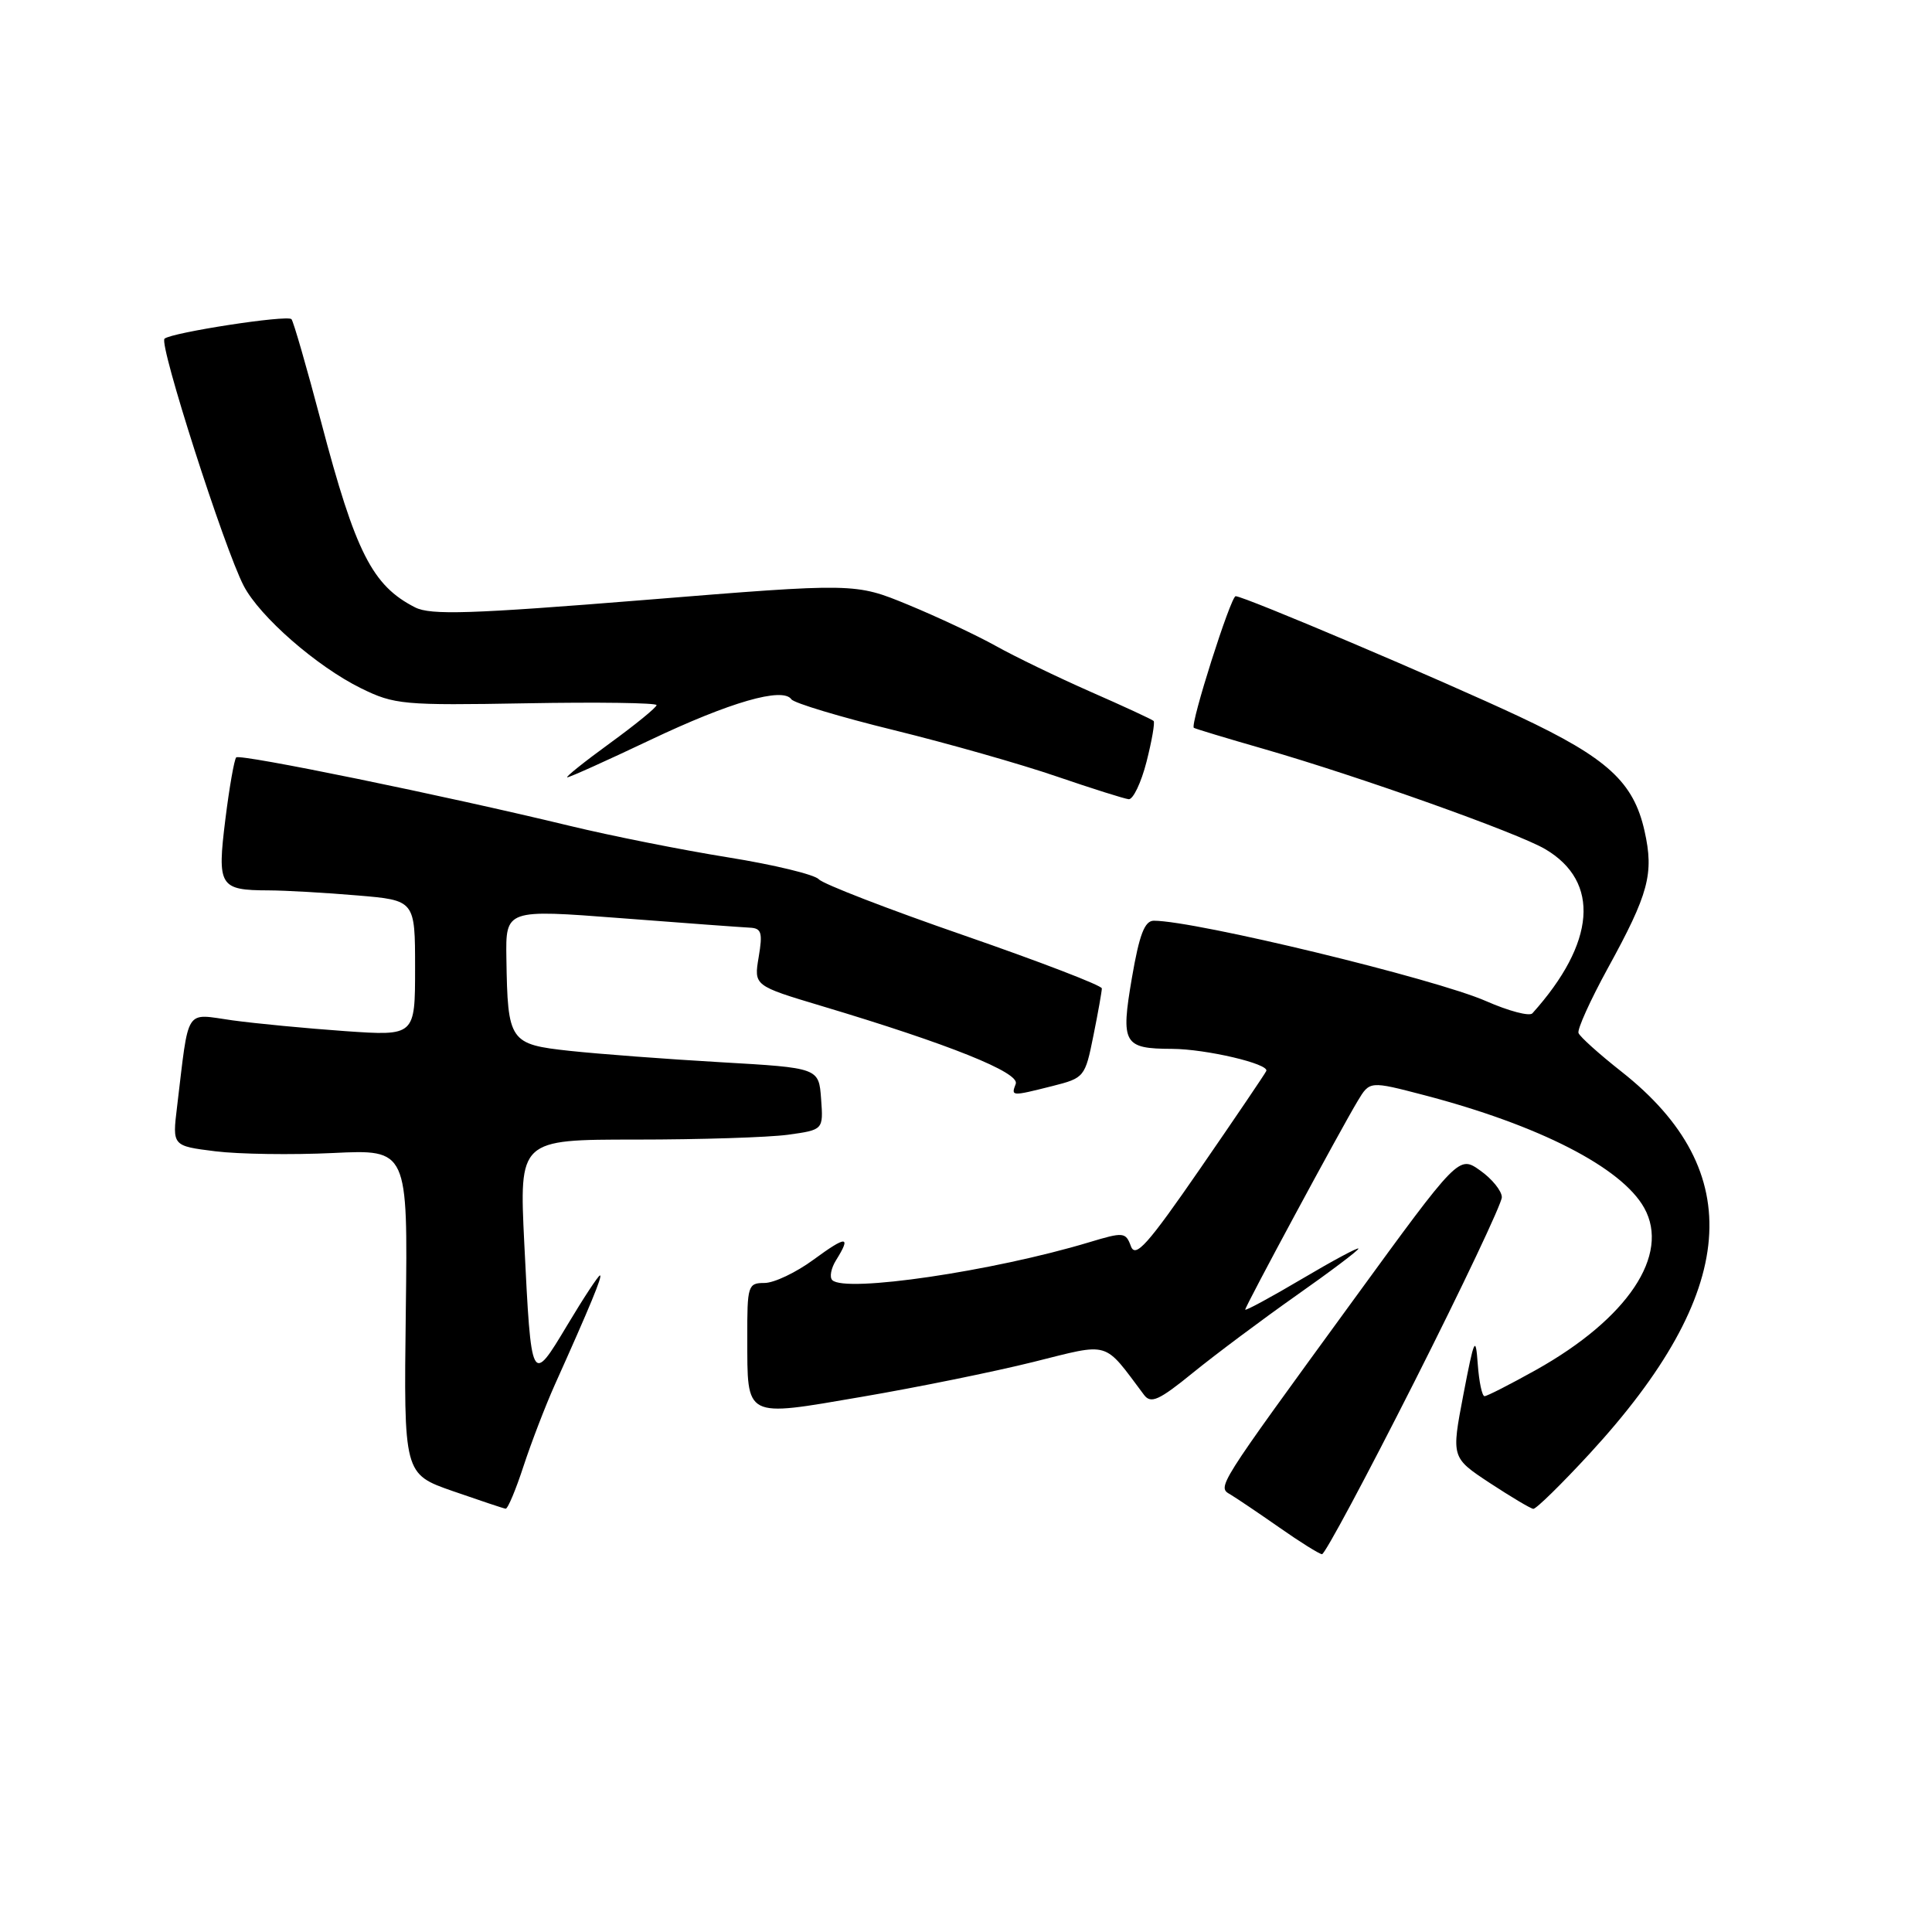 <?xml version="1.0" encoding="UTF-8" standalone="no"?>
<!DOCTYPE svg PUBLIC "-//W3C//DTD SVG 1.1//EN" "http://www.w3.org/Graphics/SVG/1.1/DTD/svg11.dtd" >
<svg xmlns="http://www.w3.org/2000/svg" xmlns:xlink="http://www.w3.org/1999/xlink" version="1.1" viewBox="0 0 256 256">
 <g >
 <path fill="currentColor"
d=" M 187.42 183.08 C 193.79 170.47 199.00 159.47 199.00 158.64 C 199.00 157.82 197.72 156.22 196.15 155.11 C 193.30 153.08 193.30 153.08 179.31 172.29 C 161.02 197.40 161.27 197.00 163.07 198.05 C 163.85 198.52 166.75 200.47 169.50 202.39 C 172.25 204.32 174.80 205.91 175.17 205.94 C 175.54 205.98 181.05 195.68 187.42 183.08 Z  M 69.38 194.24 C 70.42 191.08 72.28 186.25 73.51 183.50 C 78.18 173.11 79.88 169.00 79.50 169.00 C 79.29 169.00 77.33 171.97 75.16 175.60 C 70.40 183.54 70.40 183.53 69.47 164.75 C 68.80 151.00 68.80 151.00 84.26 151.00 C 92.76 151.00 101.83 150.71 104.41 150.36 C 109.10 149.71 109.10 149.71 108.80 145.61 C 108.50 141.50 108.50 141.50 95.50 140.75 C 88.35 140.34 79.37 139.66 75.54 139.25 C 67.50 138.38 67.27 138.05 67.10 126.99 C 67.00 120.49 67.00 120.49 82.25 121.66 C 90.64 122.31 98.33 122.87 99.34 122.92 C 100.90 122.99 101.08 123.56 100.53 126.81 C 99.89 130.61 99.89 130.61 108.90 133.31 C 125.77 138.36 135.17 142.13 134.59 143.62 C 133.96 145.28 133.99 145.28 139.44 143.91 C 143.68 142.84 143.78 142.72 144.88 137.24 C 145.50 134.18 146.00 131.35 146.00 130.97 C 146.00 130.58 137.79 127.43 127.75 123.95 C 117.71 120.48 109.05 117.13 108.50 116.51 C 107.95 115.89 102.55 114.58 96.50 113.61 C 90.45 112.64 81.00 110.76 75.50 109.43 C 58.85 105.40 31.81 99.86 31.30 100.36 C 31.04 100.63 30.39 104.32 29.86 108.58 C 28.76 117.45 29.08 117.96 35.60 117.98 C 37.85 117.99 43.14 118.29 47.35 118.65 C 55.00 119.29 55.00 119.29 55.00 128.28 C 55.00 137.27 55.00 137.27 45.75 136.63 C 40.66 136.27 33.94 135.63 30.80 135.20 C 24.40 134.31 25.08 133.24 23.46 146.67 C 22.83 151.84 22.83 151.84 28.52 152.55 C 31.65 152.94 38.67 153.04 44.13 152.78 C 54.04 152.30 54.04 152.30 53.77 173.80 C 53.50 195.31 53.50 195.31 60.00 197.58 C 63.58 198.82 66.72 199.88 67.00 199.91 C 67.28 199.95 68.35 197.40 69.38 194.24 Z  M 210.67 192.58 C 230.34 171.20 231.65 155.22 214.82 141.97 C 211.90 139.67 209.35 137.38 209.16 136.88 C 208.98 136.39 210.72 132.54 213.03 128.32 C 218.47 118.41 219.18 115.77 217.91 110.11 C 216.46 103.62 212.99 100.44 201.34 94.96 C 191.04 90.12 164.85 79.00 163.73 79.00 C 163.08 79.00 157.66 96.05 158.19 96.44 C 158.36 96.56 162.55 97.83 167.50 99.25 C 180.09 102.88 201.09 110.35 204.76 112.52 C 212.08 116.84 211.44 124.94 203.05 134.27 C 202.67 134.70 199.91 133.97 196.93 132.66 C 190.18 129.69 158.44 122.01 152.89 122.00 C 151.67 122.00 150.97 123.82 149.98 129.59 C 148.49 138.30 148.87 138.96 155.31 138.98 C 159.80 139.00 168.21 140.97 167.79 141.91 C 167.63 142.27 163.69 148.09 159.04 154.83 C 152.06 164.95 150.45 166.75 149.85 165.13 C 149.16 163.26 148.88 163.23 144.31 164.61 C 131.60 168.44 111.99 171.33 110.28 169.62 C 109.89 169.23 110.12 168.04 110.79 166.97 C 112.82 163.71 112.18 163.70 107.80 166.91 C 105.49 168.61 102.57 170.00 101.30 170.00 C 99.11 170.00 99.00 170.34 99.02 177.25 C 99.04 188.04 98.52 187.77 114.17 185.09 C 121.50 183.84 131.73 181.76 136.91 180.47 C 147.25 177.90 146.14 177.57 151.59 184.83 C 152.50 186.04 153.57 185.56 158.09 181.88 C 161.07 179.46 167.21 174.87 171.75 171.67 C 176.29 168.48 180.00 165.68 180.00 165.45 C 180.00 165.22 176.62 167.03 172.50 169.47 C 168.38 171.91 165.00 173.73 165.00 173.53 C 165.00 173.08 177.64 149.64 179.91 145.87 C 181.50 143.23 181.50 143.23 188.70 145.11 C 203.93 149.09 214.89 154.70 217.87 160.06 C 221.33 166.28 215.68 174.73 203.50 181.54 C 200.09 183.44 197.04 185.00 196.71 185.00 C 196.38 185.00 195.98 183.09 195.81 180.75 C 195.53 176.89 195.35 177.27 193.90 184.82 C 192.31 193.14 192.31 193.14 197.40 196.50 C 200.21 198.34 202.80 199.89 203.17 199.93 C 203.53 199.97 206.91 196.66 210.67 192.58 Z  M 151.92 100.94 C 152.63 98.16 153.05 95.72 152.86 95.53 C 152.66 95.33 148.90 93.59 144.50 91.66 C 140.10 89.72 134.45 86.99 131.95 85.59 C 129.44 84.19 124.22 81.74 120.35 80.14 C 113.30 77.24 113.30 77.24 85.40 79.50 C 62.35 81.36 57.06 81.53 55.00 80.48 C 49.34 77.60 47.11 73.21 42.57 55.98 C 40.65 48.70 38.87 42.54 38.62 42.29 C 38.03 41.70 22.73 44.06 21.80 44.88 C 21.02 45.57 29.72 72.69 32.30 77.64 C 34.44 81.73 41.97 88.31 47.84 91.20 C 52.25 93.37 53.44 93.48 69.75 93.19 C 79.24 93.02 87.00 93.13 87.00 93.43 C 87.00 93.73 84.21 96.01 80.80 98.49 C 77.39 100.97 74.86 103.00 75.17 103.00 C 75.49 103.00 80.41 100.78 86.12 98.07 C 96.72 93.03 103.72 91.01 104.86 92.66 C 105.21 93.16 111.35 95.01 118.50 96.76 C 125.65 98.52 135.32 101.27 140.00 102.88 C 144.68 104.48 148.98 105.84 149.56 105.90 C 150.14 105.95 151.21 103.72 151.92 100.94 Z "/>
</g>
</svg>